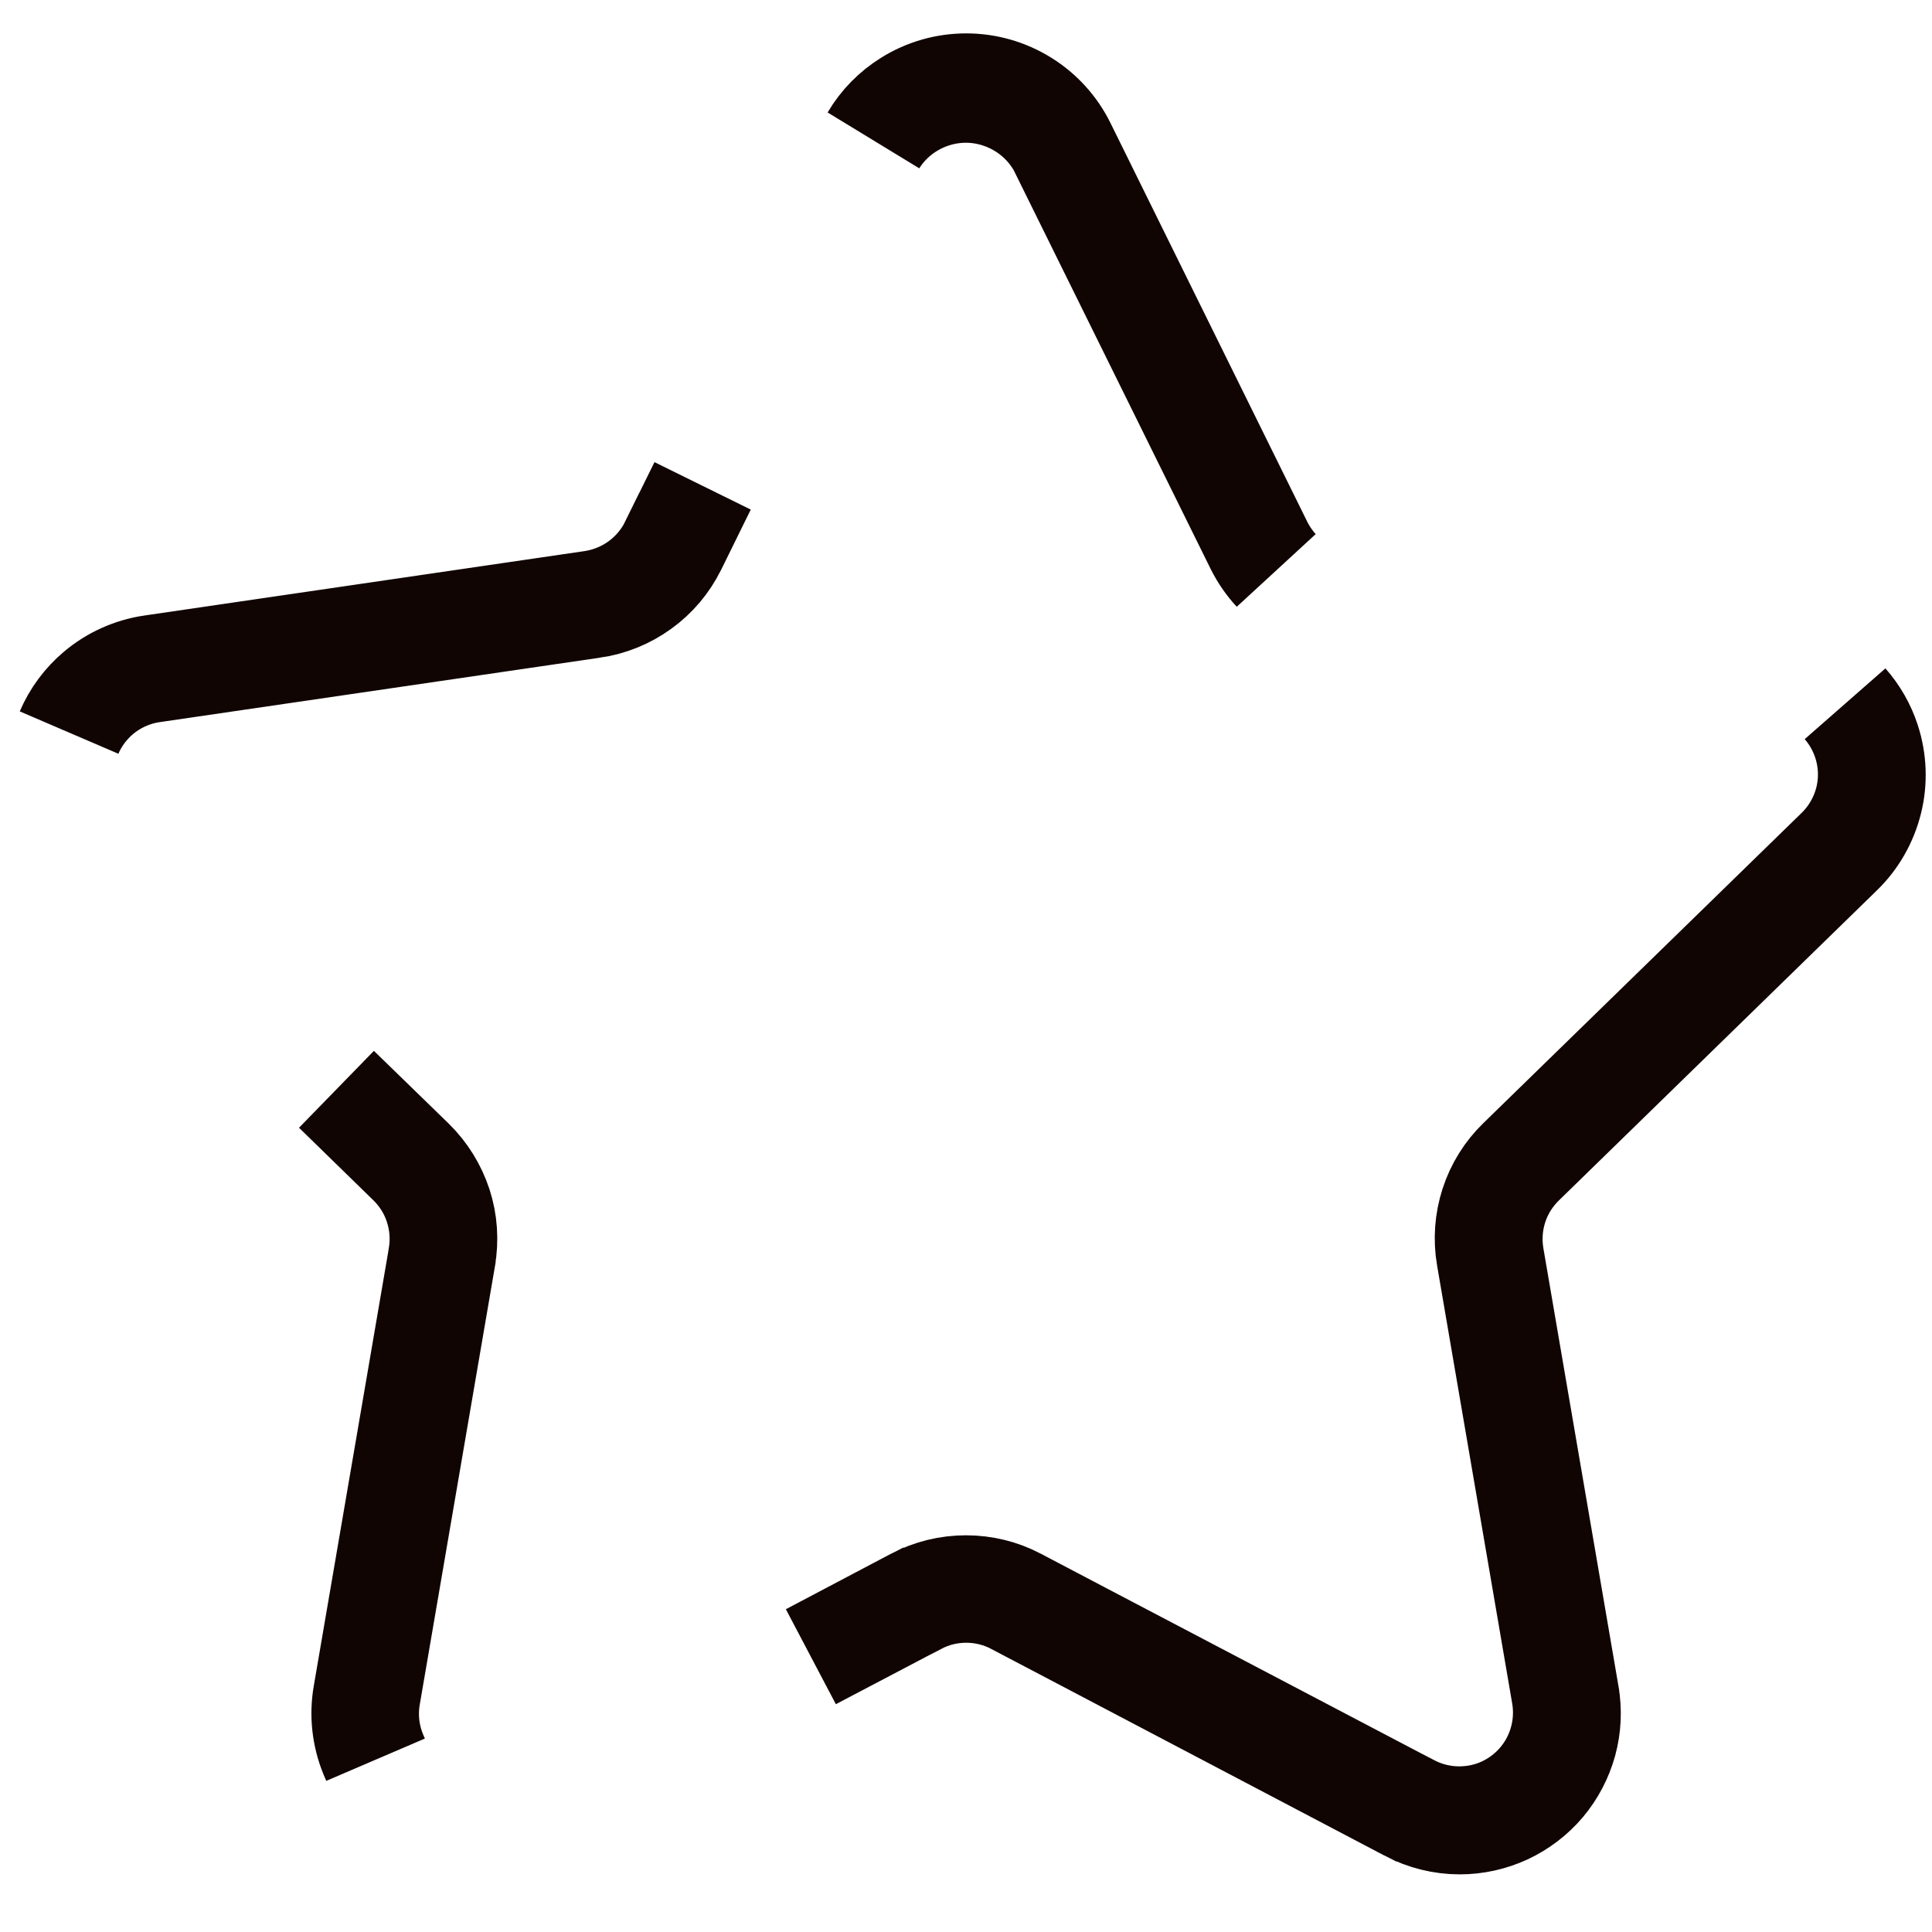 <svg width="18" height="18" viewBox="0 0 18 18" fill="none" xmlns="http://www.w3.org/2000/svg">
<path d="M13.133 16.847L13.132 16.846L9.466 14.919L9.466 14.919C9.323 14.844 9.163 14.805 9.002 14.805C8.84 14.805 8.681 14.844 8.538 14.919L8.537 14.919L7.555 15.435L8.533 14.919L8.533 14.919C8.677 14.843 8.837 14.804 9 14.804C9.162 14.804 9.323 14.843 9.466 14.919L9.467 14.92L13.131 16.843L13.132 16.843C13.297 16.929 13.483 16.968 13.669 16.954C13.855 16.941 14.033 16.876 14.184 16.766C14.335 16.656 14.452 16.507 14.522 16.334C14.592 16.162 14.613 15.973 14.582 15.789L14.582 15.789L13.882 11.707C13.882 11.707 13.882 11.707 13.882 11.707C13.854 11.547 13.866 11.383 13.916 11.228C13.966 11.074 14.053 10.934 14.17 10.821L14.17 10.821L17.135 7.931C17.268 7.801 17.363 7.636 17.408 7.455C17.453 7.274 17.446 7.083 17.388 6.906C17.346 6.777 17.279 6.659 17.191 6.558C17.281 6.66 17.35 6.78 17.392 6.91C17.45 7.088 17.457 7.278 17.412 7.459C17.367 7.64 17.273 7.806 17.139 7.936L17.139 7.936L14.174 10.827C14.174 10.827 14.174 10.827 14.174 10.827C14.058 10.94 13.971 11.079 13.921 11.233C13.871 11.387 13.859 11.551 13.886 11.711L13.886 11.711L14.586 15.793L14.586 15.794C14.611 15.937 14.604 16.084 14.566 16.225C14.527 16.366 14.459 16.496 14.365 16.608C14.271 16.719 14.154 16.808 14.022 16.87C13.89 16.931 13.746 16.963 13.6 16.963C13.438 16.963 13.277 16.923 13.133 16.847ZM3.477 16.343C3.483 16.357 3.488 16.37 3.494 16.383C3.488 16.368 3.481 16.354 3.475 16.338C3.405 16.166 3.384 15.976 3.416 15.793L3.416 15.793L4.116 11.711C4.116 11.711 4.116 11.711 4.116 11.71C4.143 11.551 4.131 11.387 4.081 11.233C4.032 11.079 3.945 10.94 3.83 10.827L3.829 10.826L3.135 10.149L3.831 10.826C3.947 10.94 4.034 11.08 4.085 11.235C4.135 11.389 4.146 11.554 4.118 11.714L4.118 11.716L3.418 15.797C3.418 15.797 3.418 15.797 3.418 15.797C3.386 15.981 3.407 16.171 3.477 16.343ZM0.916 6.458C0.798 6.558 0.705 6.683 0.644 6.824C0.705 6.681 0.799 6.554 0.918 6.454C1.061 6.333 1.235 6.256 1.419 6.229L1.42 6.229L5.52 5.629C5.52 5.629 5.52 5.629 5.52 5.629C5.68 5.605 5.832 5.543 5.963 5.448C6.094 5.353 6.2 5.228 6.272 5.083L6.272 5.082L6.546 4.527L6.271 5.086C6.271 5.087 6.271 5.087 6.27 5.087C6.199 5.232 6.093 5.358 5.961 5.453C5.83 5.548 5.678 5.61 5.517 5.633L5.516 5.633L1.417 6.233C1.417 6.233 1.417 6.233 1.417 6.233C1.417 6.233 1.416 6.233 1.416 6.233C1.232 6.26 1.059 6.338 0.916 6.458ZM8.142 1.301C8.223 1.163 8.337 1.047 8.474 0.962C8.632 0.863 8.815 0.811 9.002 0.811C9.188 0.811 9.371 0.863 9.53 0.962C9.688 1.06 9.816 1.201 9.898 1.368C9.898 1.368 9.898 1.368 9.898 1.368L11.731 5.082C11.773 5.166 11.826 5.244 11.889 5.313C11.824 5.243 11.77 5.164 11.727 5.078L11.727 5.078L9.897 1.373L9.891 1.361L9.885 1.349C9.797 1.192 9.668 1.061 9.512 0.97C9.356 0.879 9.179 0.83 8.999 0.83C8.818 0.83 8.641 0.879 8.485 0.97C8.346 1.051 8.228 1.165 8.142 1.301Z" fill="#100503" stroke="#100503"/>
</svg>
